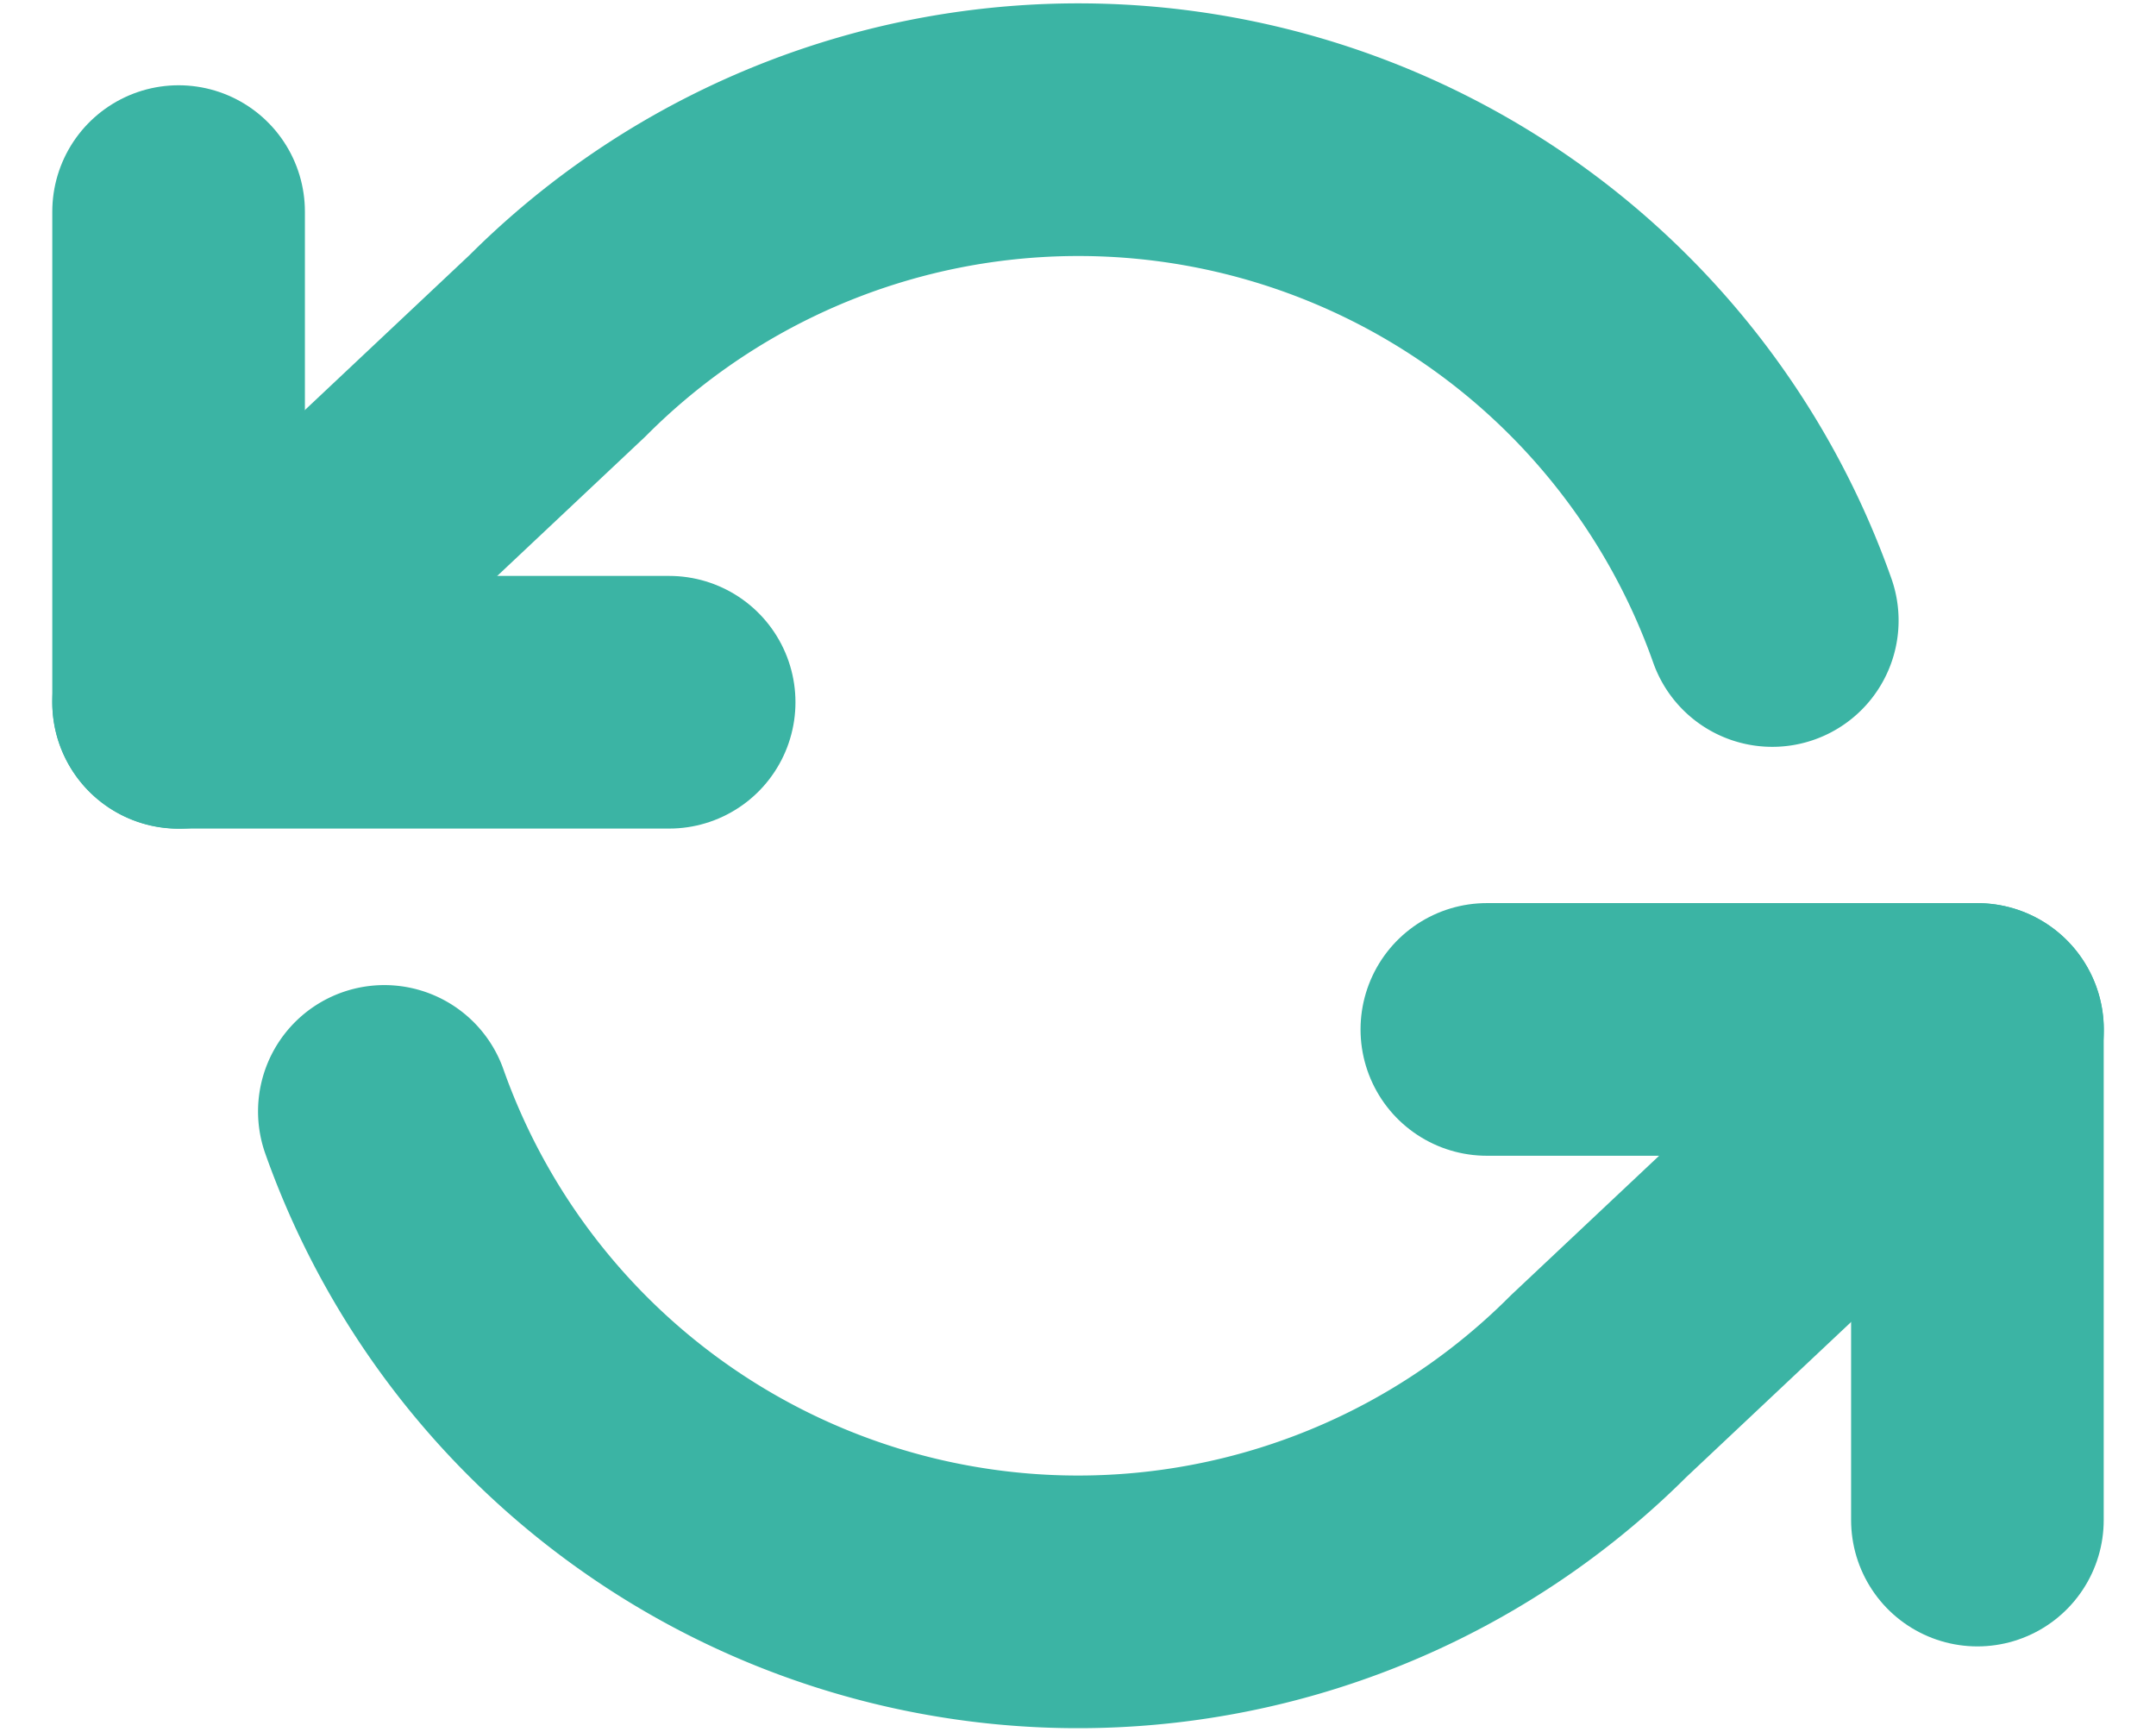 <svg xmlns="http://www.w3.org/2000/svg" width="17.07" height="13.709" viewBox="0 0 17.07 13.709"><g transform="translate(1.414 1.029)"><path d="M1.5,6V9.884H5.384" transform="translate(-1.5 -5.354)" fill="none" stroke="#3bb4a4" stroke-linecap="round" stroke-linejoin="round" stroke-width="2"/><path d="M29.384,24.884V21H25.5" transform="translate(-15.142 -13.88)" fill="none" stroke="#3bb4a4" stroke-linecap="round" stroke-linejoin="round" stroke-width="2"/><path d="M14.118,8.386A5.827,5.827,0,0,0,4.5,6.211l-3,2.823m14.243,2.59-3,2.823a5.827,5.827,0,0,1-9.614-2.175" transform="translate(-1.5 -4.503)" fill="none" stroke="#3bb4a4" stroke-linecap="round" stroke-linejoin="round" stroke-width="2"/></g></svg>